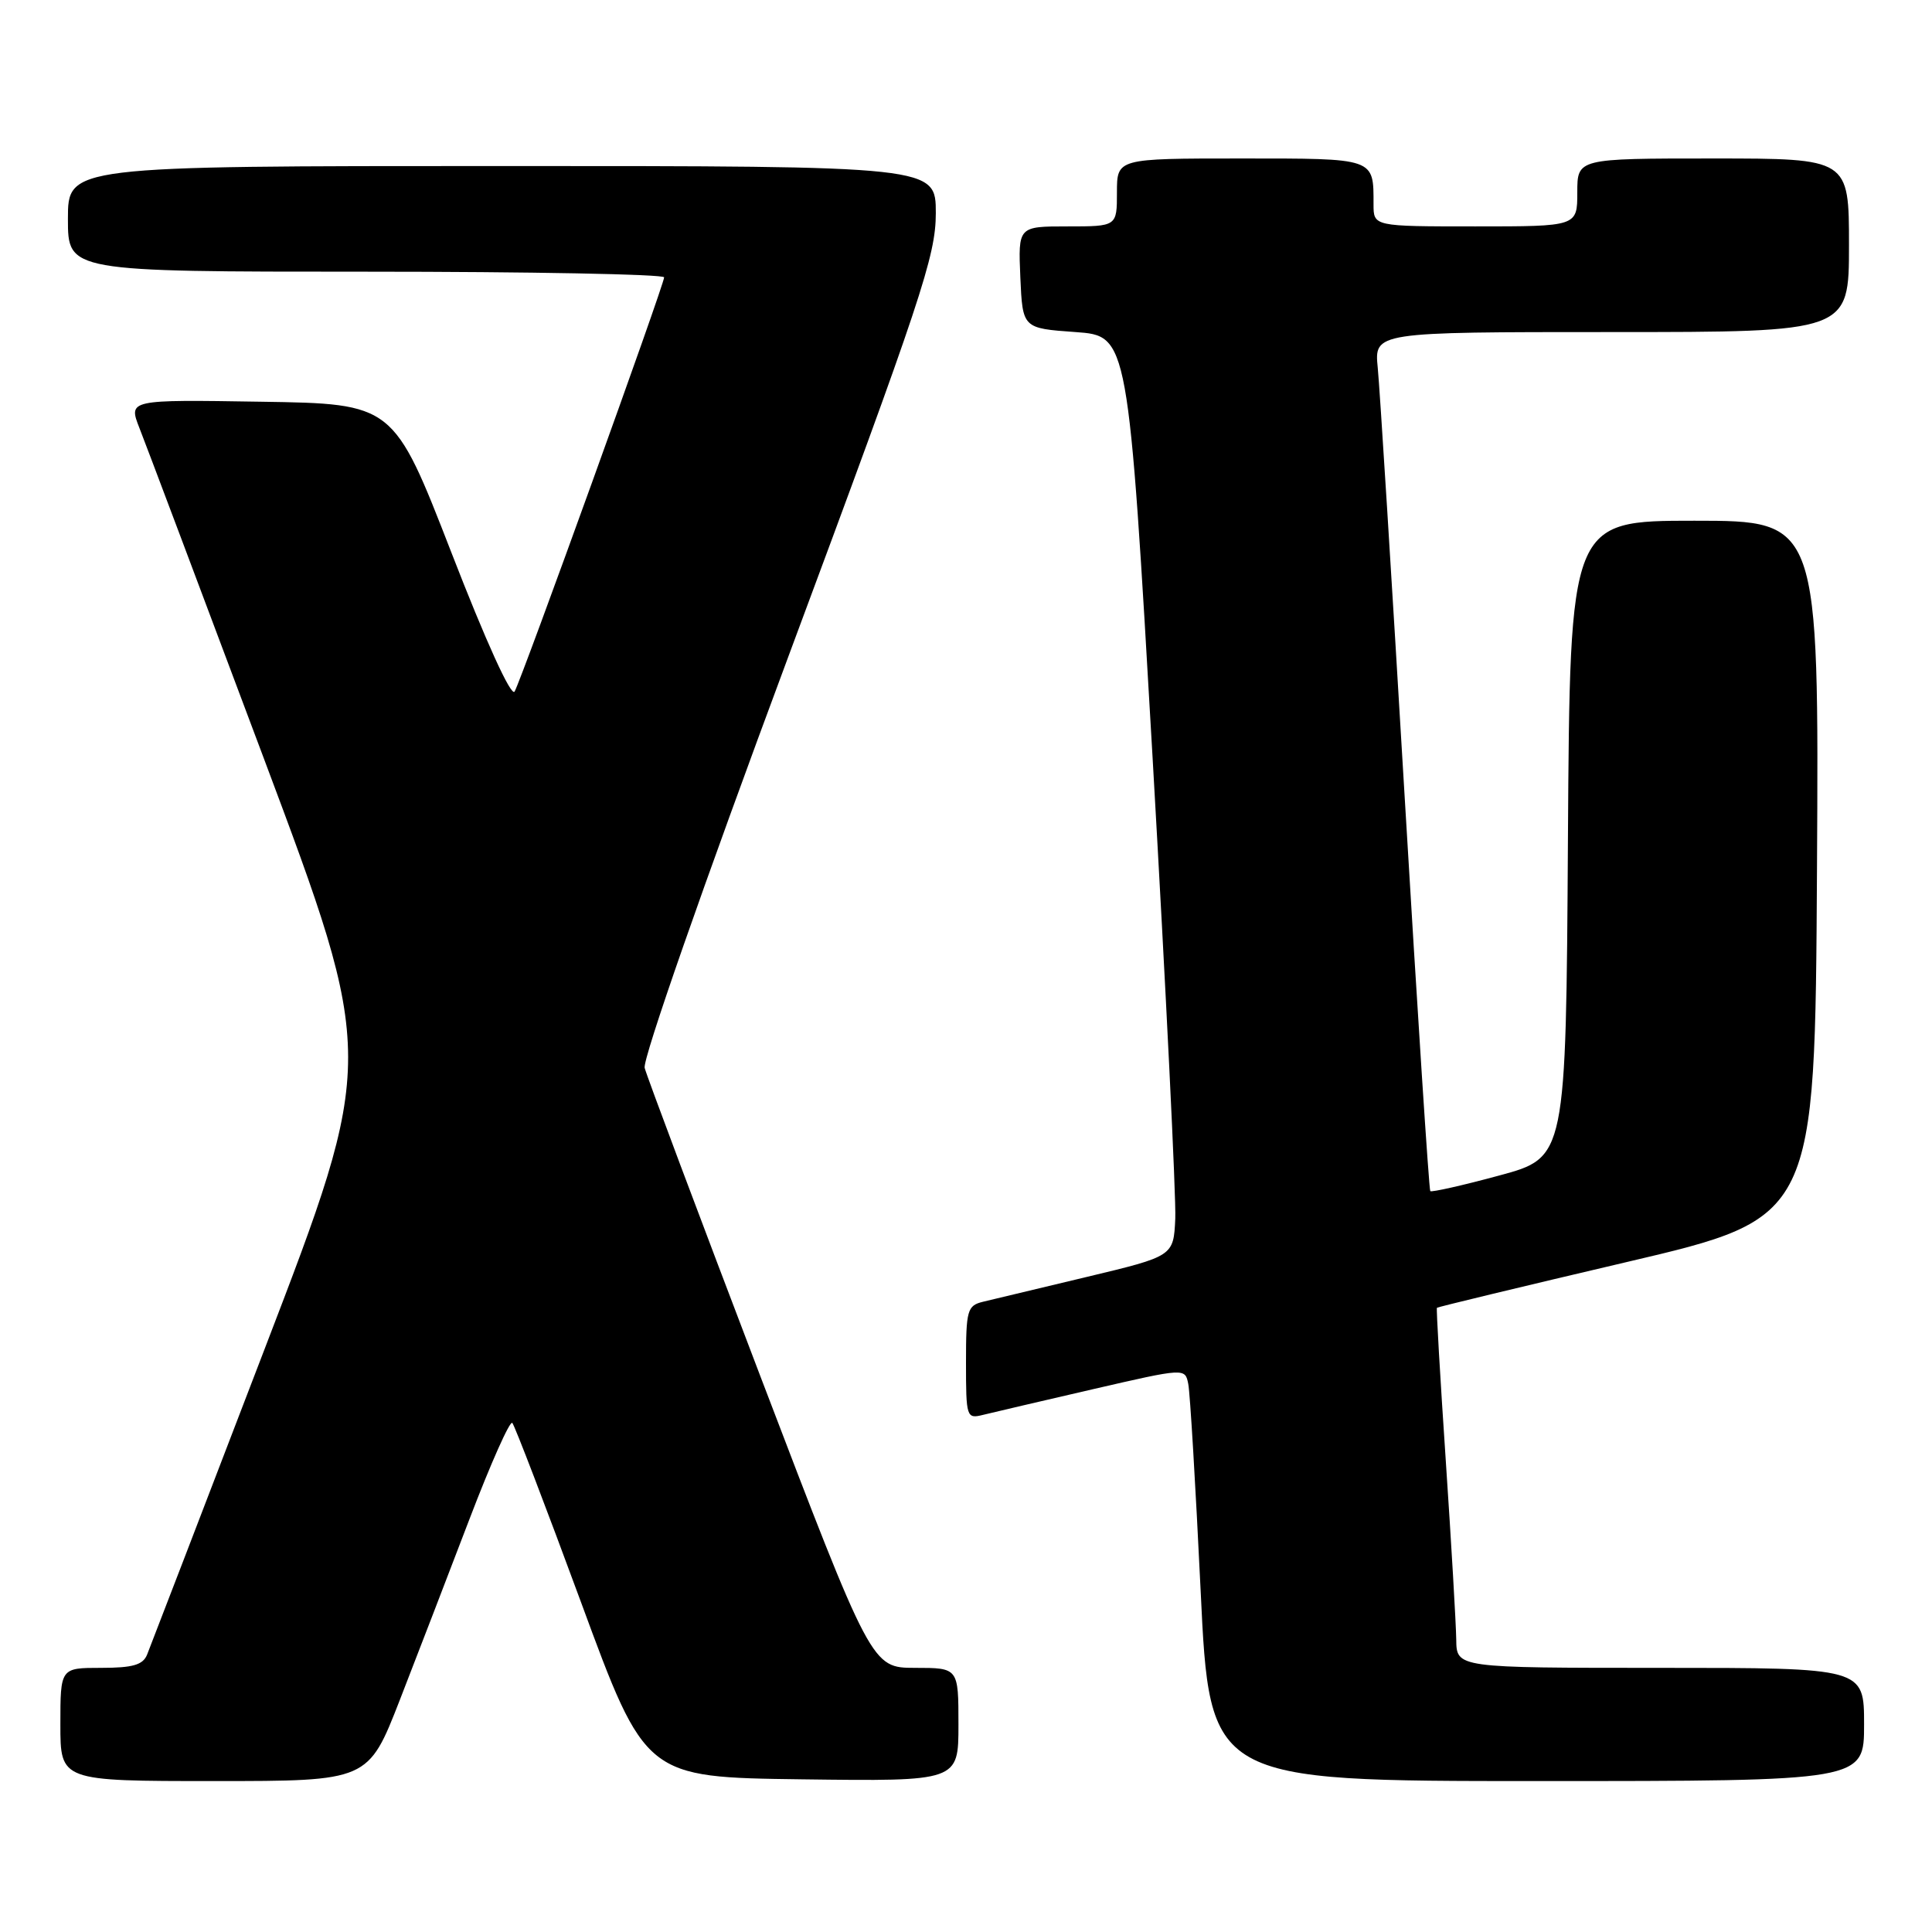 <?xml version="1.0" encoding="UTF-8" standalone="no"?>
<!DOCTYPE svg PUBLIC "-//W3C//DTD SVG 1.1//EN" "http://www.w3.org/Graphics/SVG/1.1/DTD/svg11.dtd" >
<svg xmlns="http://www.w3.org/2000/svg" xmlns:xlink="http://www.w3.org/1999/xlink" version="1.1" viewBox="0 0 256 256">
 <g >
 <path fill="currentColor"
d=" M 52.98 225.25 C 55.28 219.34 59.44 208.53 62.23 201.23 C 65.02 193.93 67.56 188.22 67.88 188.54 C 68.19 188.86 72.29 199.56 76.99 212.31 C 85.52 235.50 85.52 235.50 106.26 235.77 C 127.00 236.04 127.00 236.04 127.00 228.52 C 127.00 221.00 127.00 221.00 121.25 221.00 C 115.50 220.99 115.50 220.99 100.71 182.25 C 92.58 160.94 85.70 142.60 85.42 141.50 C 85.14 140.34 93.12 117.47 104.46 87.00 C 122.14 39.49 123.99 33.91 124.00 28.25 C 124.00 22.00 124.00 22.00 66.50 22.00 C 9.00 22.00 9.00 22.00 9.00 29.00 C 9.00 36.00 9.00 36.00 48.50 36.00 C 70.22 36.00 88.00 36.34 88.00 36.75 C 88.00 37.71 69.16 89.89 68.19 91.63 C 67.75 92.41 64.38 85.00 59.81 73.21 C 52.15 53.50 52.15 53.50 34.58 53.23 C 17.00 52.95 17.00 52.95 18.48 56.73 C 19.30 58.80 26.69 78.44 34.91 100.36 C 49.85 140.22 49.85 140.22 35.02 178.86 C 26.87 200.11 19.88 218.29 19.49 219.25 C 18.94 220.61 17.59 221.00 13.39 221.00 C 8.00 221.00 8.00 221.00 8.00 228.50 C 8.00 236.00 8.00 236.00 28.40 236.00 C 48.79 236.00 48.79 236.00 52.98 225.25 Z  M 247.00 228.50 C 247.00 221.00 247.00 221.00 220.00 221.00 C 193.00 221.00 193.00 221.00 192.96 217.25 C 192.93 215.19 192.31 204.50 191.57 193.50 C 190.83 182.50 190.30 173.41 190.40 173.29 C 190.50 173.18 201.81 170.45 215.54 167.23 C 240.50 161.38 240.50 161.38 240.76 115.19 C 241.02 69.00 241.02 69.00 224.52 69.00 C 208.02 69.00 208.02 69.00 207.76 111.19 C 207.50 153.37 207.50 153.37 198.66 155.76 C 193.80 157.08 189.68 158.00 189.52 157.83 C 189.35 157.65 187.82 134.10 186.12 105.50 C 184.42 76.90 182.82 51.36 182.56 48.75 C 182.09 44.00 182.09 44.00 213.55 44.00 C 245.00 44.00 245.00 44.00 245.00 32.50 C 245.00 21.00 245.00 21.00 227.00 21.00 C 209.00 21.00 209.00 21.00 209.00 25.50 C 209.00 30.00 209.00 30.00 195.50 30.00 C 182.00 30.00 182.00 30.00 182.00 27.08 C 182.00 20.89 182.30 21.00 164.39 21.00 C 148.00 21.00 148.00 21.00 148.00 25.50 C 148.00 30.00 148.00 30.00 141.45 30.00 C 134.91 30.00 134.91 30.00 135.20 36.75 C 135.50 43.50 135.50 43.50 142.50 44.00 C 149.50 44.50 149.50 44.50 152.73 100.50 C 154.50 131.30 155.85 158.74 155.73 161.47 C 155.50 166.45 155.50 166.45 144.00 169.20 C 137.68 170.71 131.49 172.19 130.25 172.49 C 128.17 173.00 128.00 173.59 128.00 180.54 C 128.00 187.82 128.07 188.02 130.25 187.48 C 131.49 187.17 138.02 185.65 144.76 184.09 C 157.03 181.26 157.03 181.26 157.45 183.38 C 157.69 184.55 158.42 196.86 159.09 210.75 C 160.29 236.00 160.29 236.00 203.64 236.00 C 247.00 236.00 247.00 236.00 247.00 228.50 Z "/>
</g>
</svg>